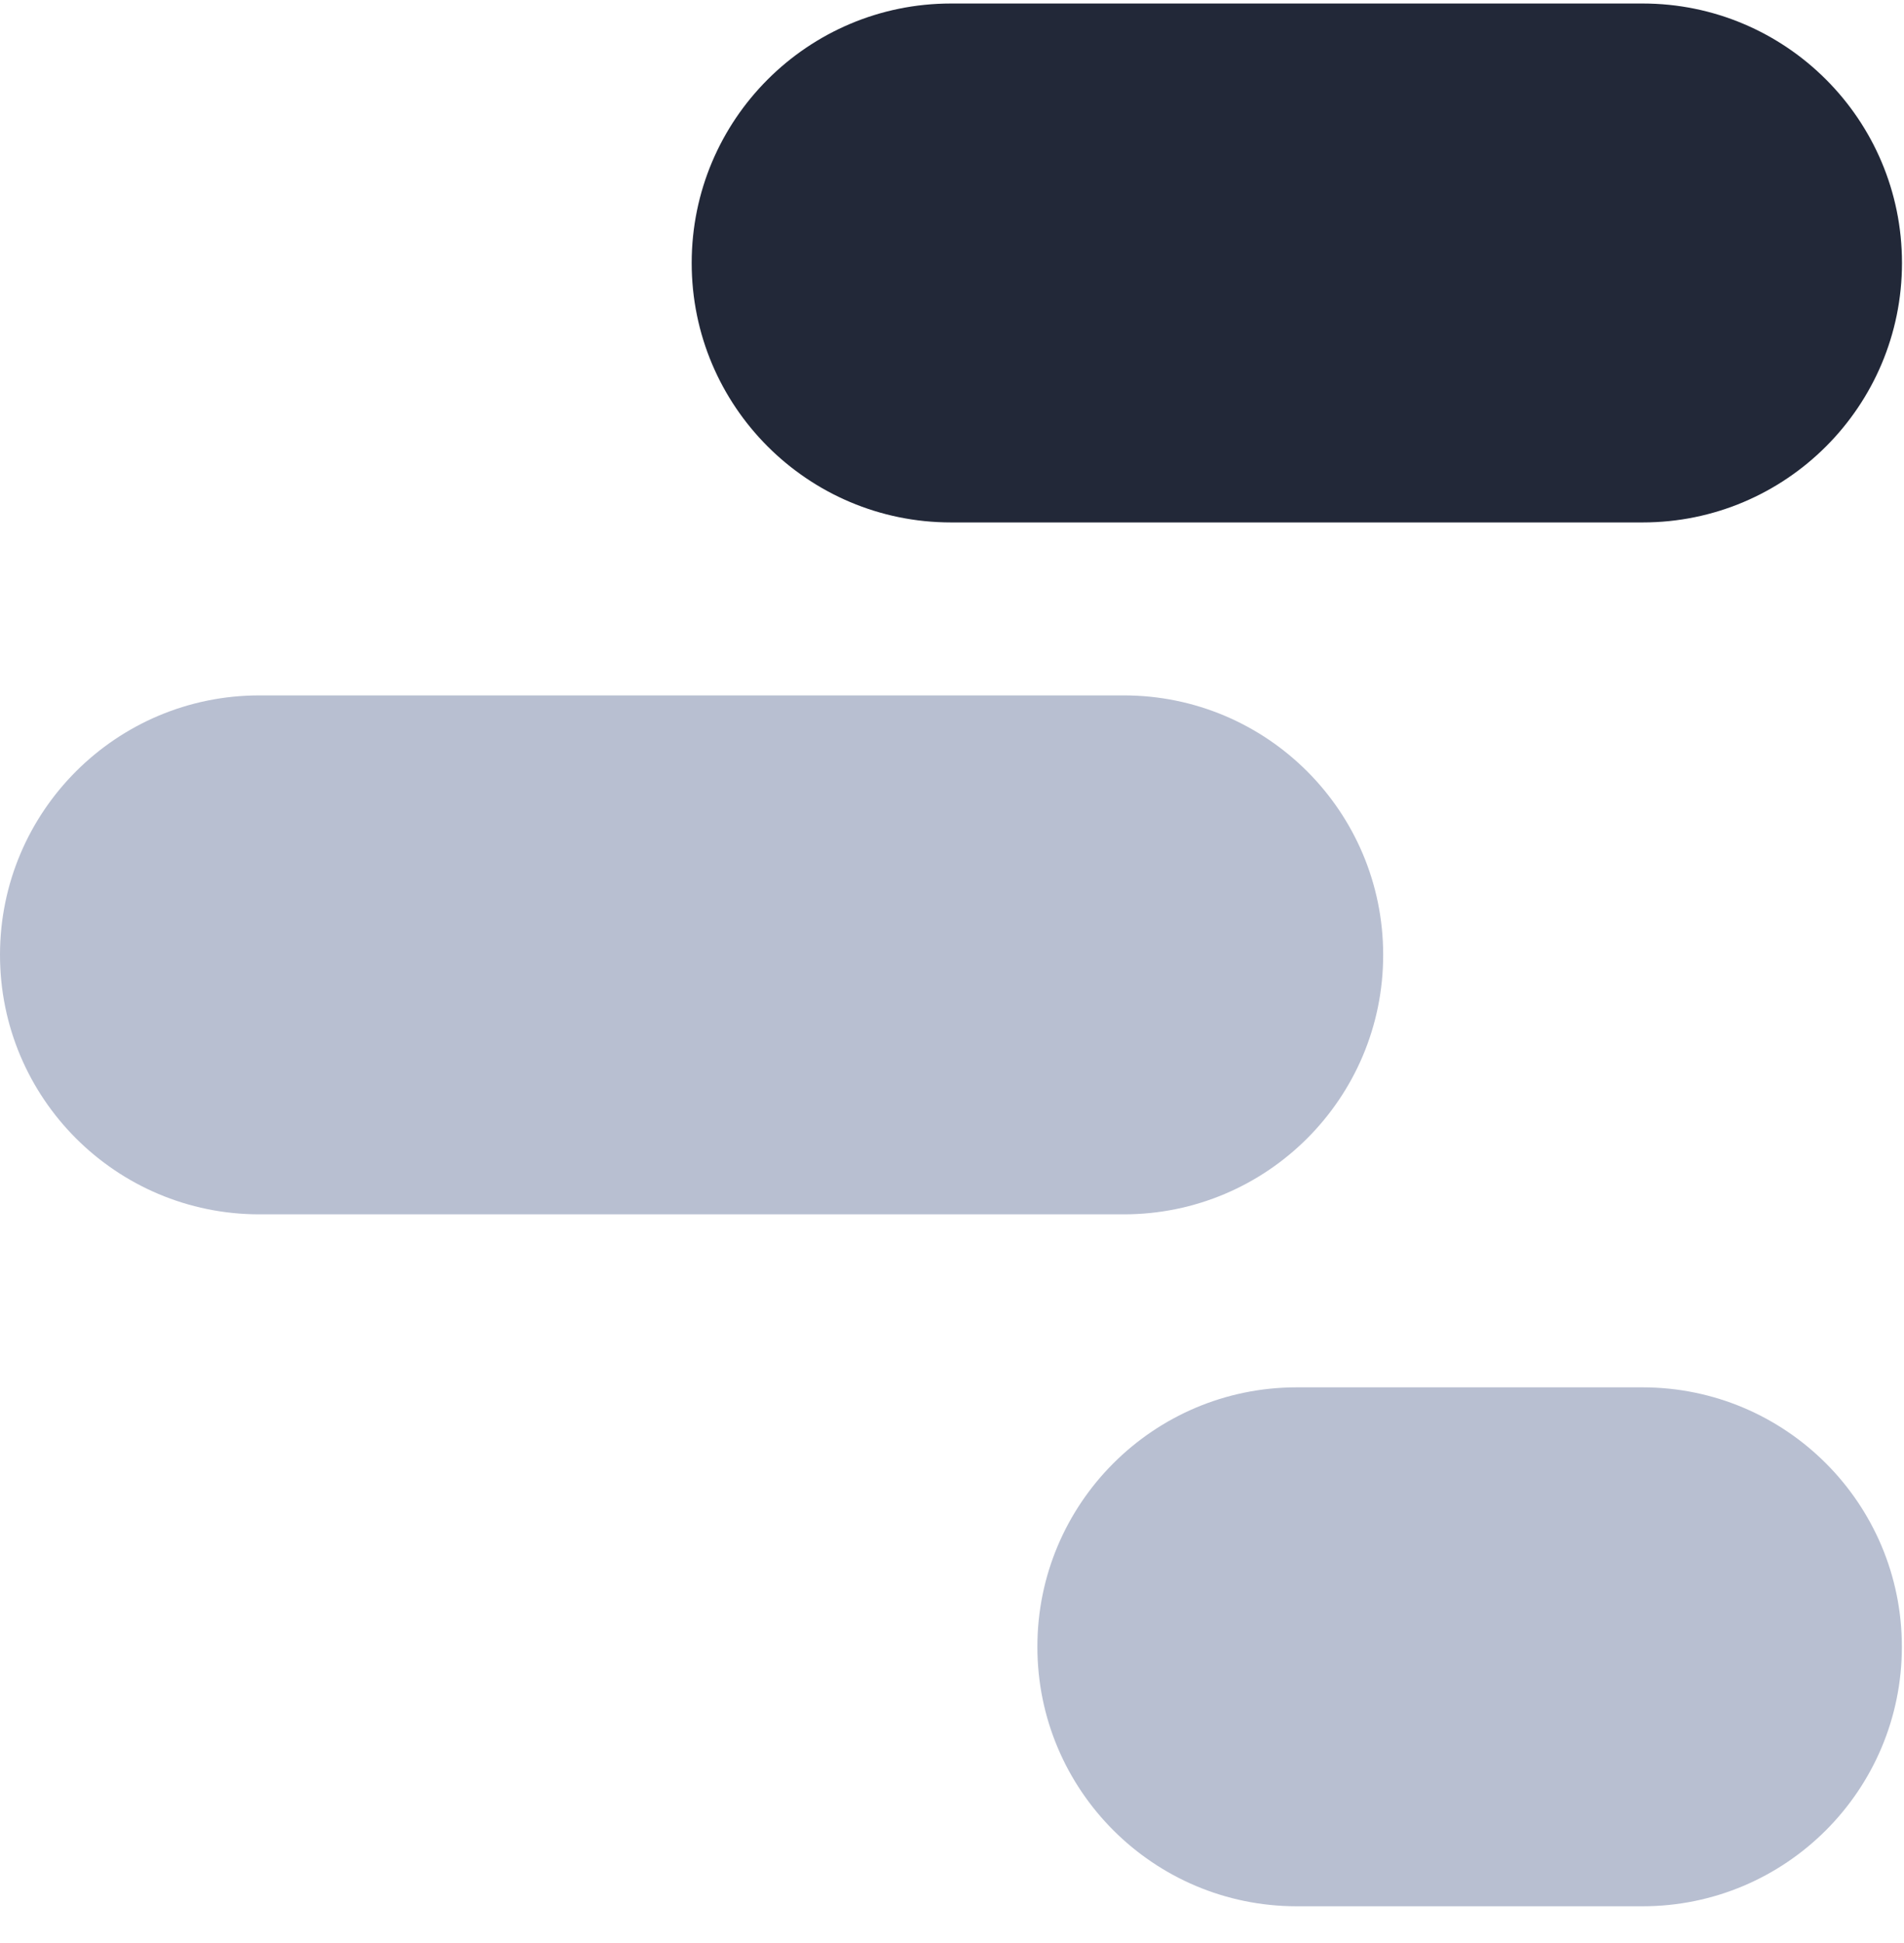 <svg width="50" height="51" viewBox="0 0 50 51" fill="none" xmlns="http://www.w3.org/2000/svg">
<g clip-path="url(#clip0_1_2121)">
<path d="M29.512 18.253H6.811C3.049 18.253 0 21.303 0 25.064C0 28.825 3.049 31.874 6.811 31.874H29.512C33.274 31.874 36.323 28.825 36.323 25.064C36.323 21.303 33.274 18.253 29.512 18.253Z" fill="#B8BFD1"/>
<path d="M43.133 36.415H34.053C30.291 36.415 27.242 39.464 27.242 43.225C27.242 46.987 30.291 50.036 34.053 50.036H43.133C46.895 50.036 49.944 46.987 49.944 43.225C49.944 39.464 46.895 36.415 43.133 36.415Z" fill="#B8BFD1"/>
<path d="M43.136 0.092H24.975C21.213 0.092 18.164 3.141 18.164 6.903C18.164 10.664 21.213 13.713 24.975 13.713H43.136C46.897 13.713 49.947 10.664 49.947 6.903C49.947 3.141 46.897 0.092 43.136 0.092Z" fill="#222838"/>
</g>
<defs>
<clipPath id="clip0_1_2121">
<rect width="50" height="50.159" fill="white"/>
</clipPath>
</defs>
</svg>
